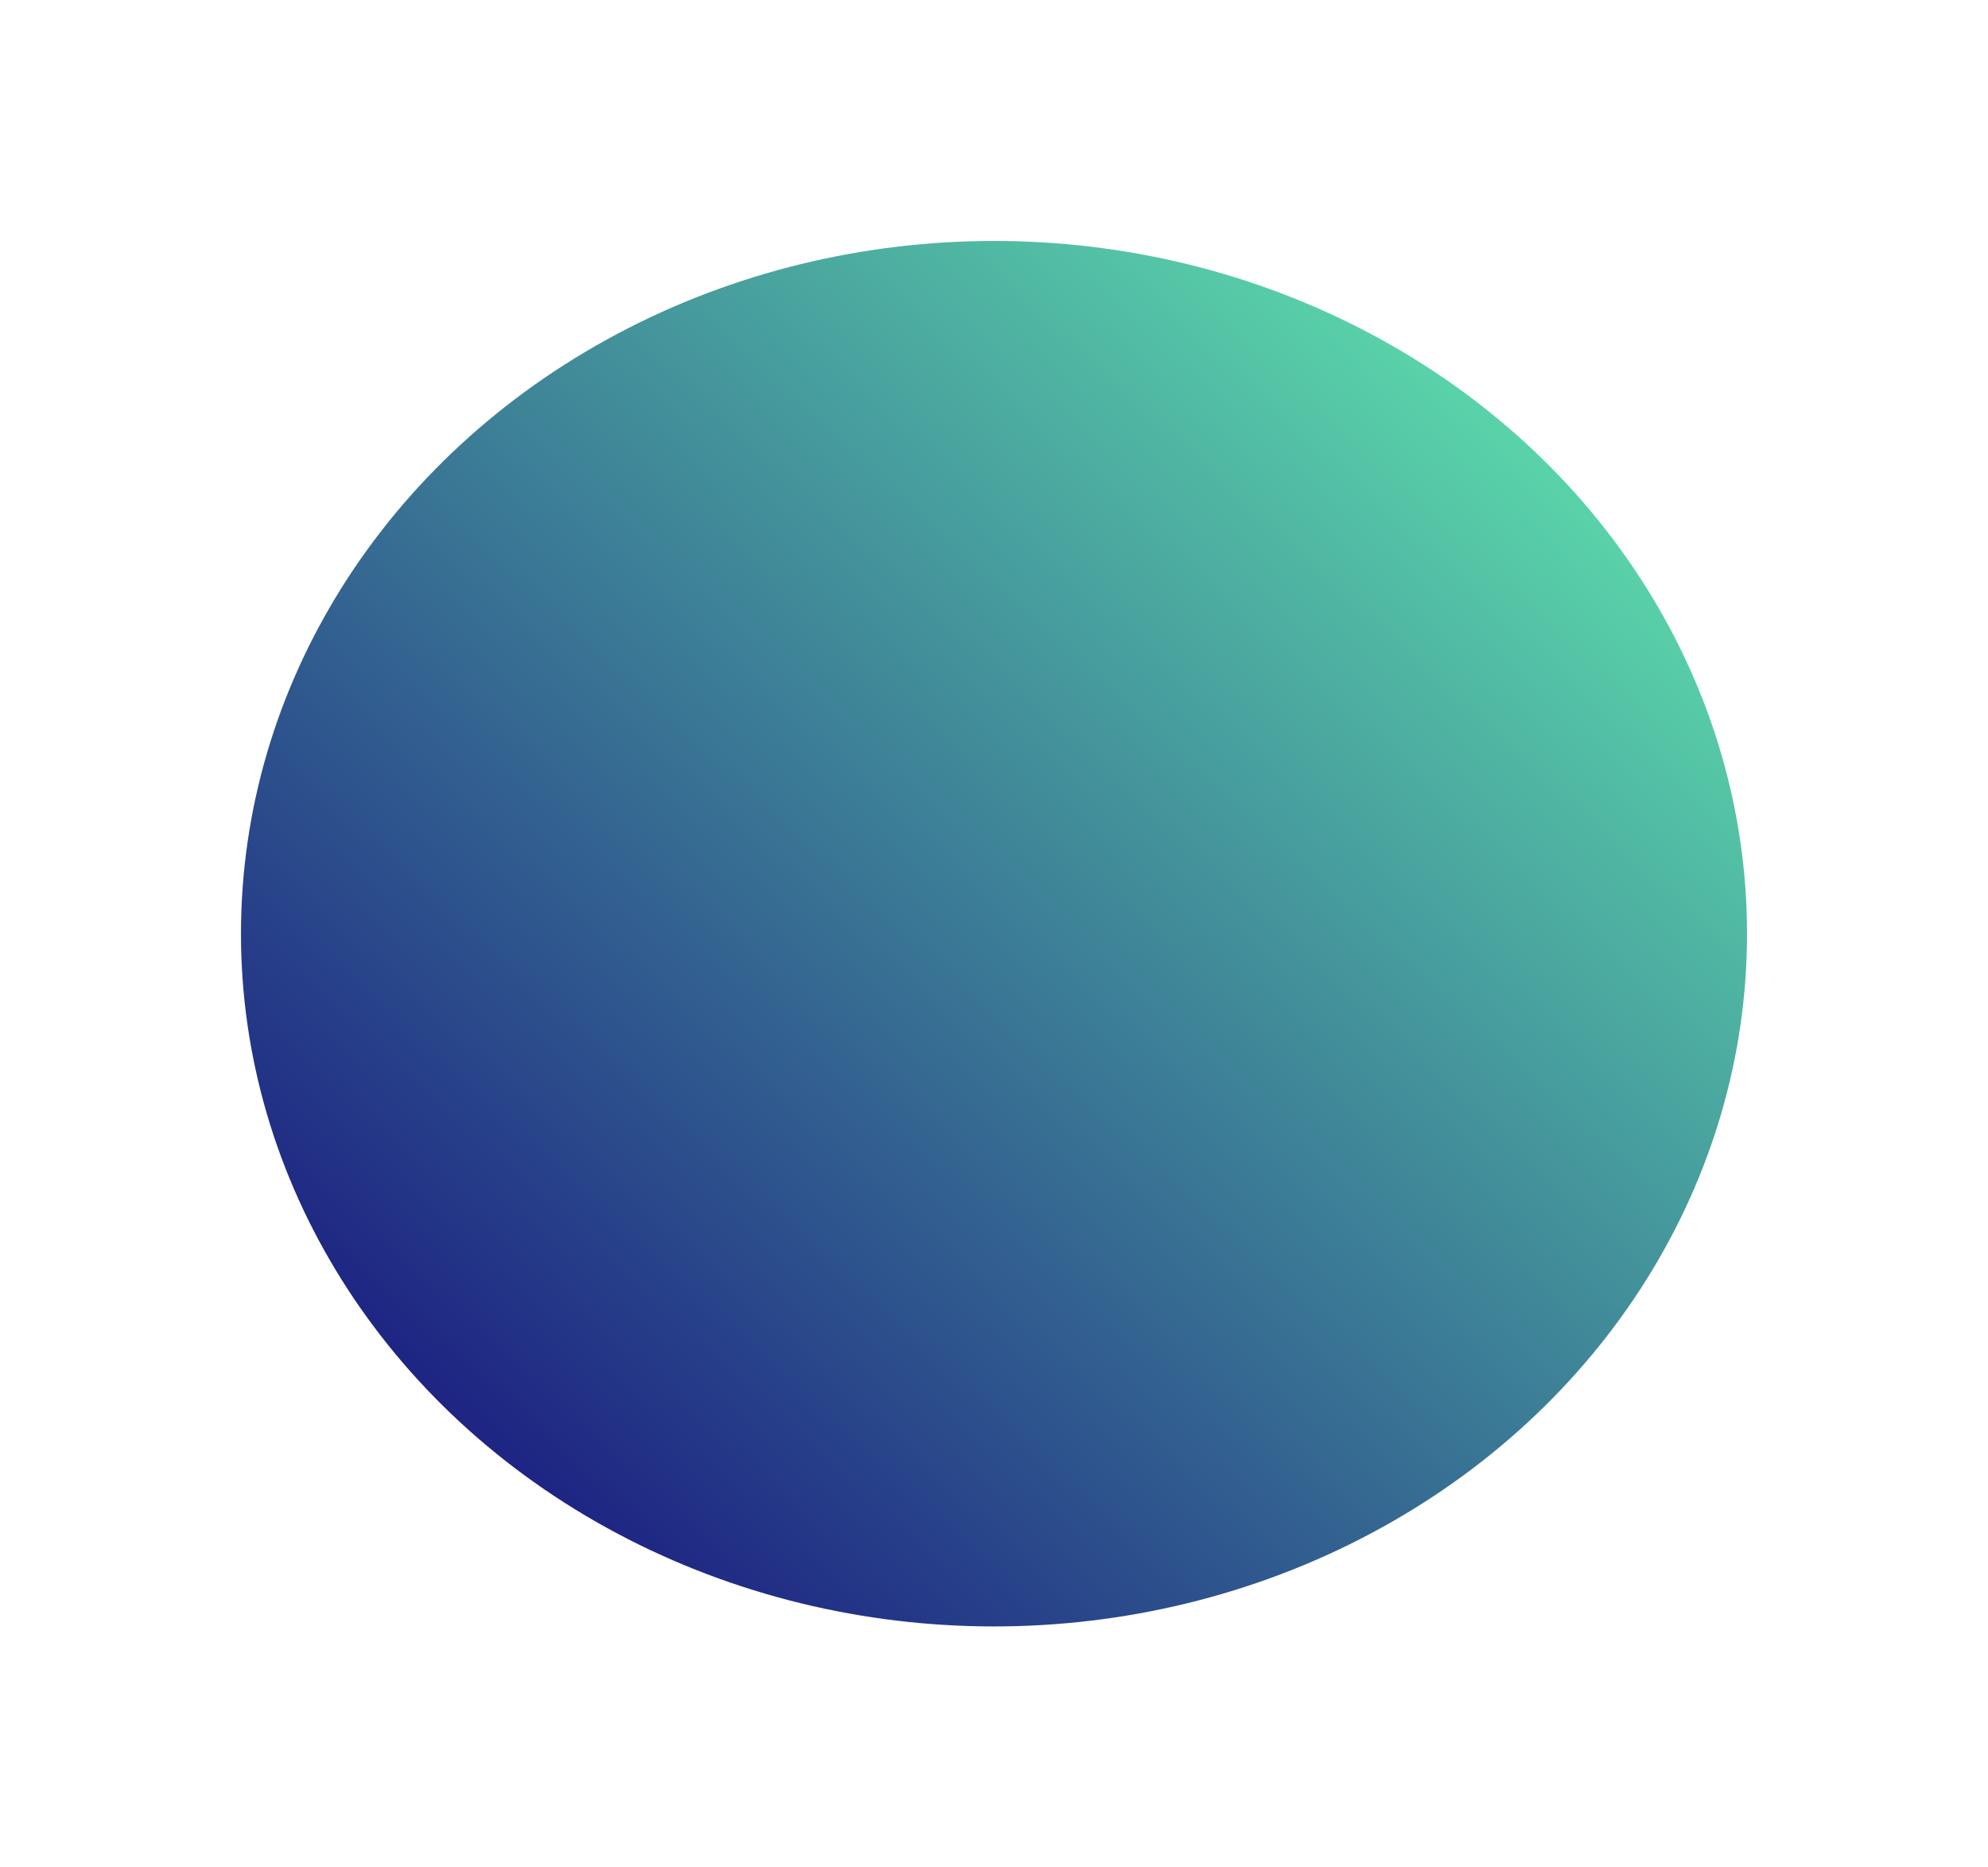 <svg width="33" height="31" viewBox="0 0 33 31" fill="none" xmlns="http://www.w3.org/2000/svg">
<g filter="url(#filter0_f_30_1707)">
<ellipse cx="16.5" cy="15.5" rx="12.5" ry="11.5" fill="url(#paint0_linear_30_1707)"/>
</g>
<defs>
<filter id="filter0_f_30_1707" x="0" y="0" width="33" height="31" filterUnits="userSpaceOnUse" color-interpolation-filters="sRGB">
<feFlood flood-opacity="0" result="BackgroundImageFix"/>
<feBlend mode="normal" in="SourceGraphic" in2="BackgroundImageFix" result="shape"/>
<feGaussianBlur stdDeviation="2" result="effect1_foregroundBlur_30_1707"/>
</filter>
<linearGradient id="paint0_linear_30_1707" x1="29" y1="4" x2="6.08" y2="28.913" gradientUnits="userSpaceOnUse">
<stop stop-color="#66F7B1"/>
<stop offset="1" stop-color="#11007B"/>
</linearGradient>
</defs>
</svg>

